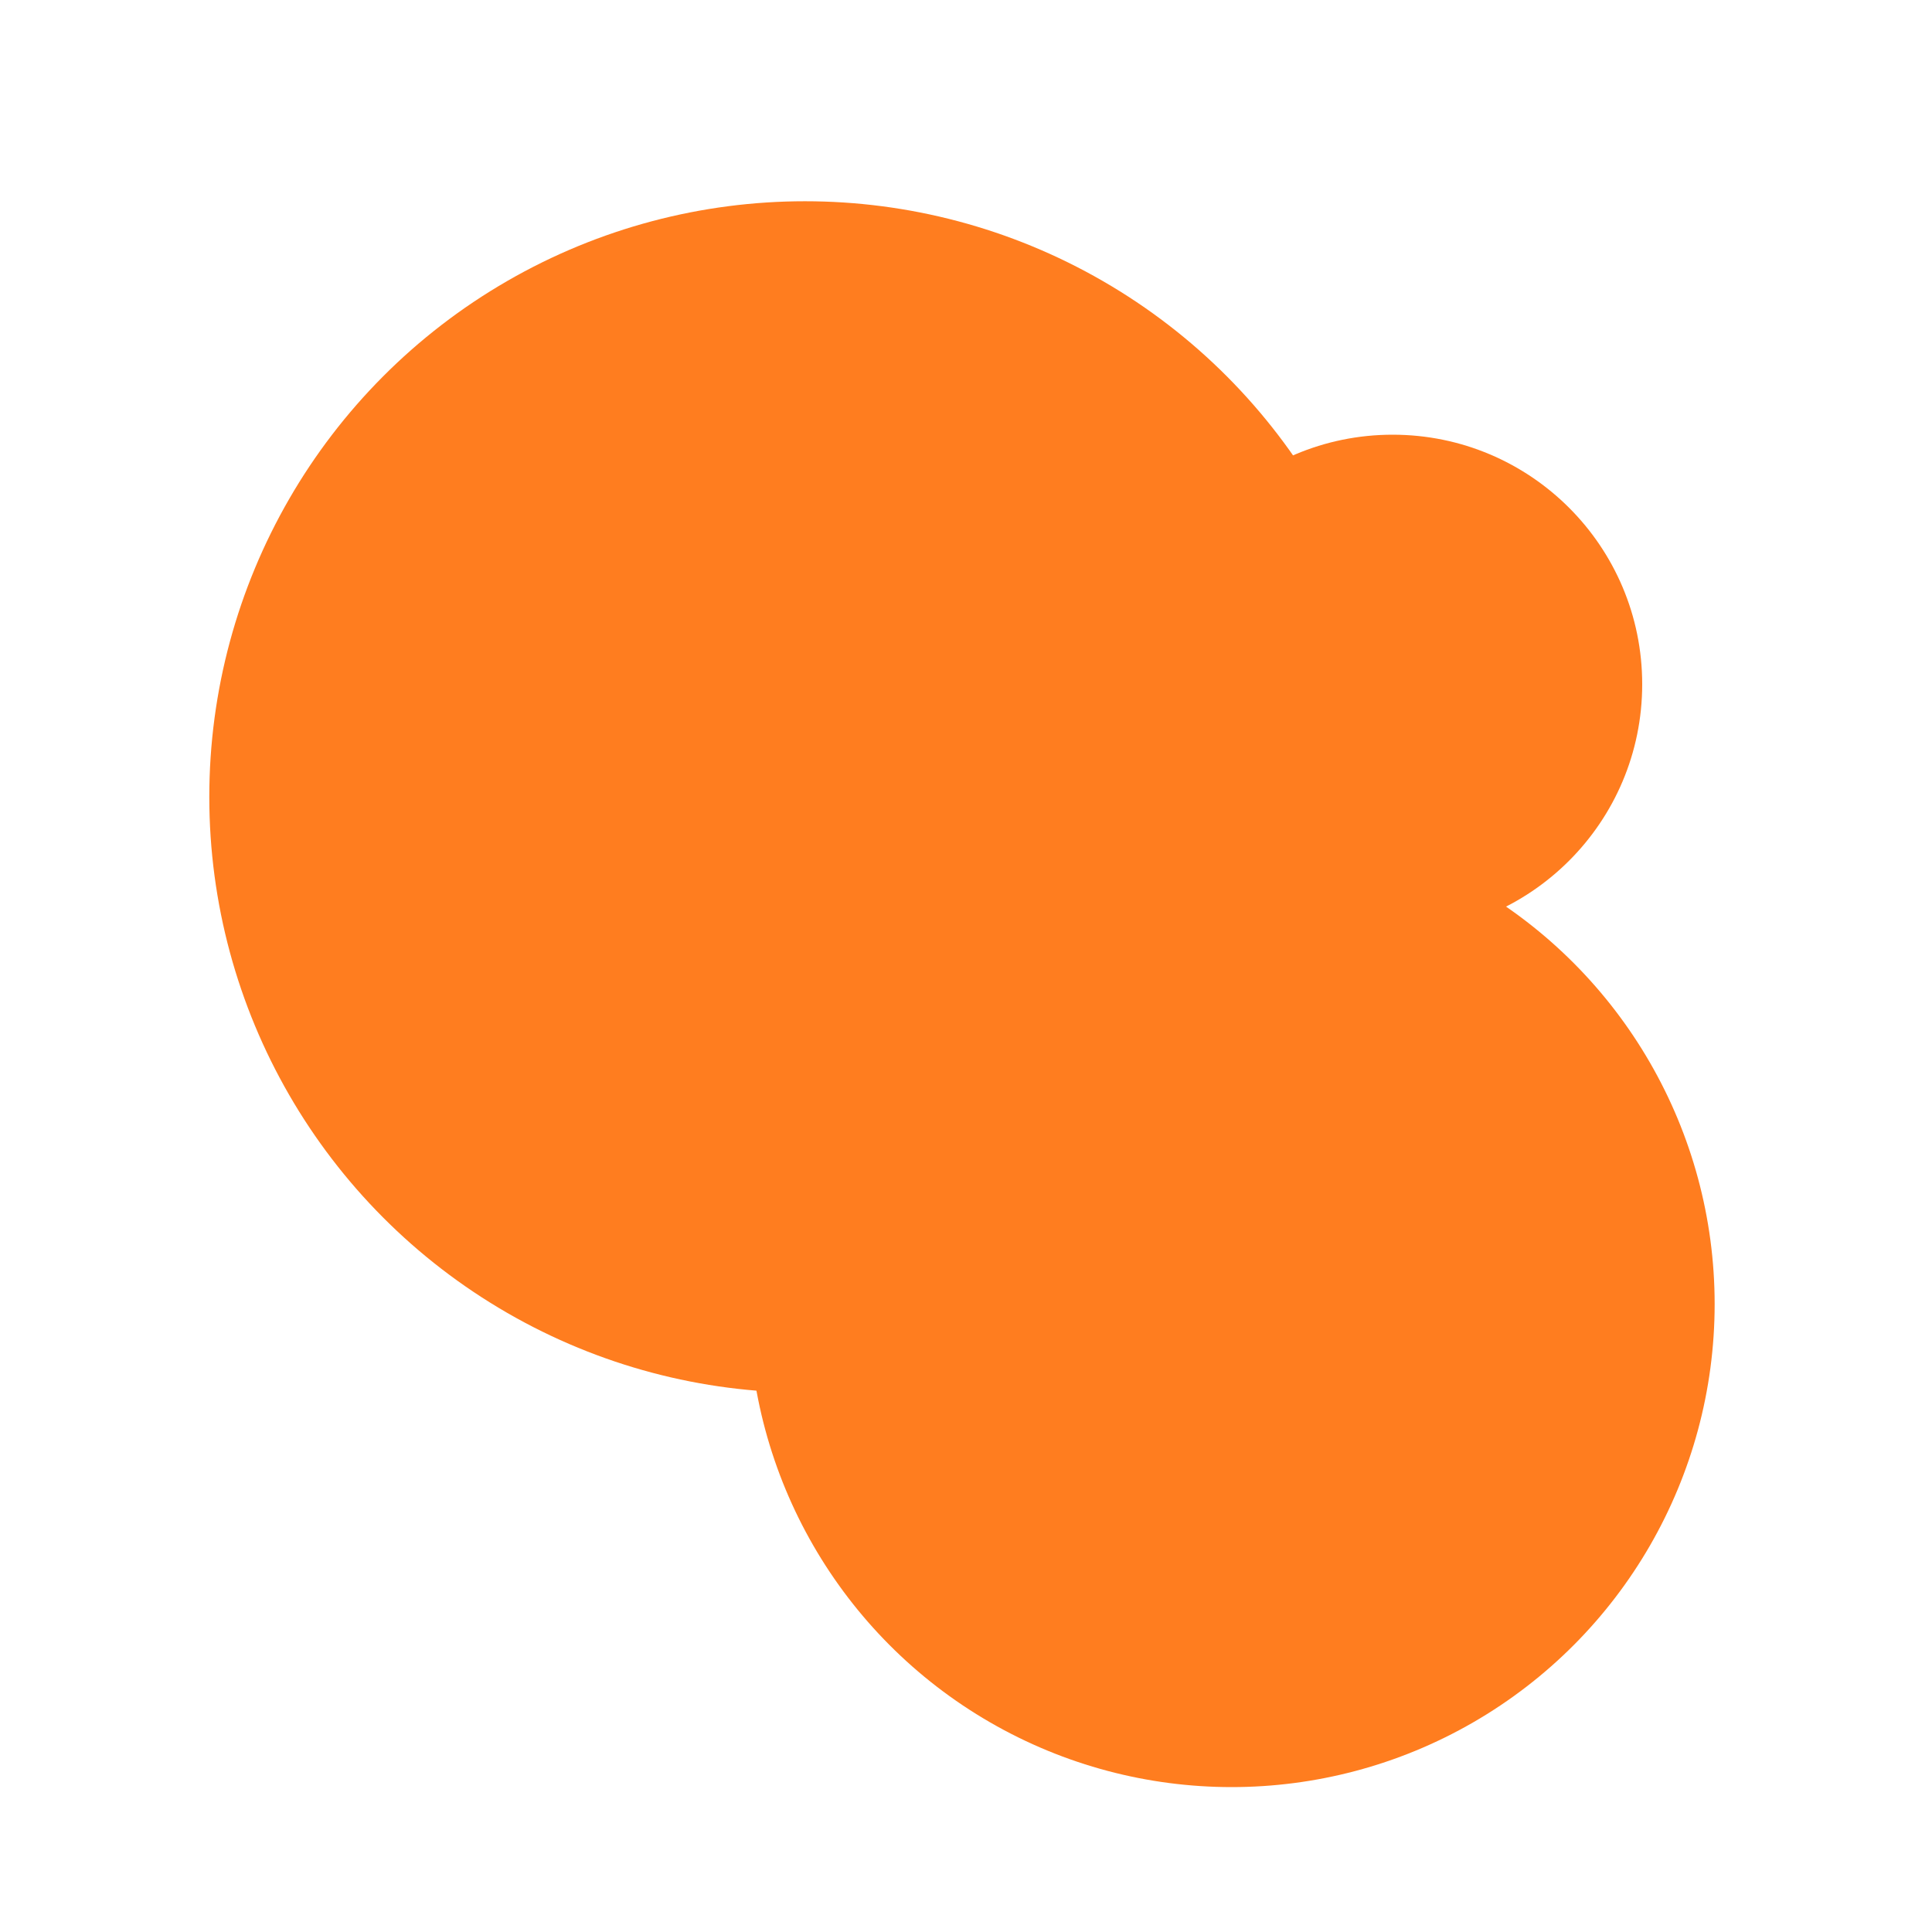 <?xml version="1.0" encoding="utf-8"?>
<!-- Generator: Adobe Illustrator 22.0.1, SVG Export Plug-In . SVG Version: 6.00 Build 0)  -->
<svg version="1.1" id="Layer_1" xmlns="http://www.w3.org/2000/svg" xmlns:xlink="http://www.w3.org/1999/xlink" x="0px" y="0px"
	 viewBox="0 0 24 24" style="enable-background:new 0 0 24 24;" xml:space="preserve">
<style type="text/css">
	.st0{fill:none;}
	.st1{fill:#ff7d1f;}
</style>
<path class="st0" d="M24,24H0V0h24V24z"/>
<circle class="st1" cx="15.3" cy="16.2" r="6"/>
<circle class="st1" cx="10" cy="9.9" r="7.4"/>
<circle class="st1" cx="17.3" cy="8.5" r="3.1"/>
</svg>

